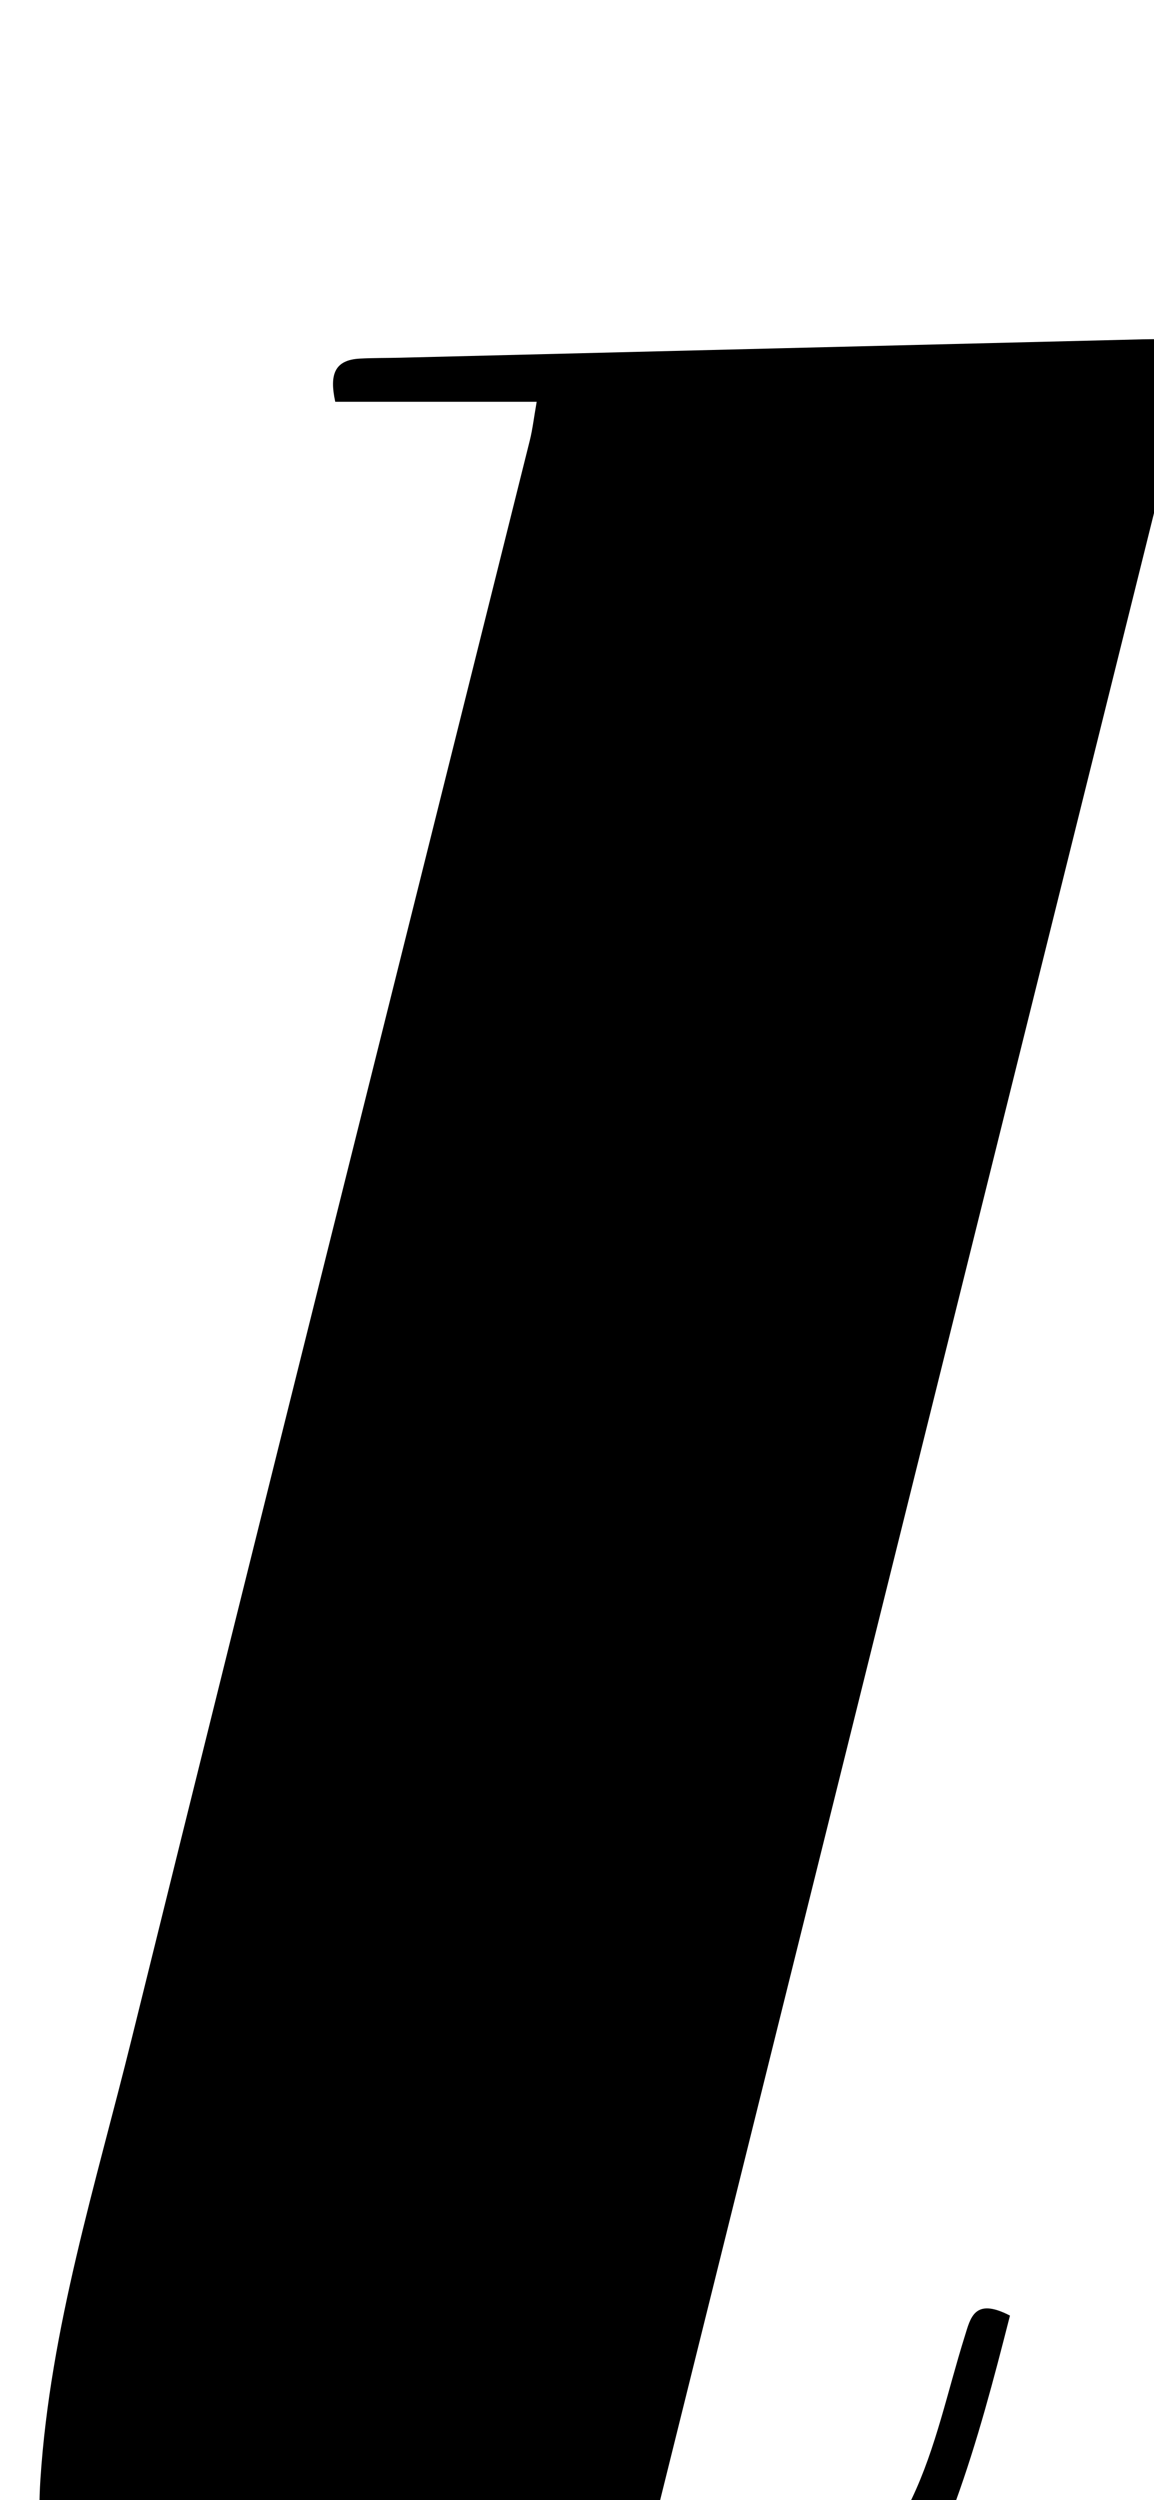 <?xml version="1.0" encoding="iso-8859-1"?>
<!-- Generator: Adobe Illustrator 25.2.1, SVG Export Plug-In . SVG Version: 6.00 Build 0)  -->
<svg version="1.1" xmlns="http://www.w3.org/2000/svg" xmlns:xlink="http://www.w3.org/1999/xlink" x="0px" y="0px"
	 viewBox="0 0 101.024 218.824" style="enable-background:new 0 0 101.024 218.824;" xml:space="preserve">
<g>
	<path d="M88.415,202.678c-2.812,11.058-5.761,21.939-12.394,31.406c-5.587,7.974-13.418,12.441-22.886,13.682
		c-9.965,1.305-19.961,1.022-29.704-1.866C9.352,241.727,2.575,231.706,3.54,216.984c0.867-13.23,4.843-25.807,7.989-38.543
		c11.523-46.657,23.228-93.27,34.854-139.902c0.235-0.941,0.344-1.913,0.6-3.373c-6.04,0-11.807,0-17.634,0
		c-0.522-2.389-0.066-3.664,2.167-3.78c1.164-0.061,2.332-0.047,3.498-0.076c21.651-0.537,43.303-1.077,64.954-1.609
		c1.298-0.032,2.597-0.004,4.506-0.004c-0.608,2.96-1.039,5.51-1.661,8.013C87.419,99.661,71.997,161.606,56.615,223.56
		c-0.961,3.87-1.866,7.781-2.383,11.727c-0.597,4.556,1.125,6.14,5.663,5.834c4.296-0.29,7.832-2.482,10.114-5.754
		c3.68-5.278,7.043-10.862,9.812-16.664c2.126-4.455,3.139-9.442,4.631-14.198C84.959,202.889,85.282,201.055,88.415,202.678z"/>
</g>
</svg>

